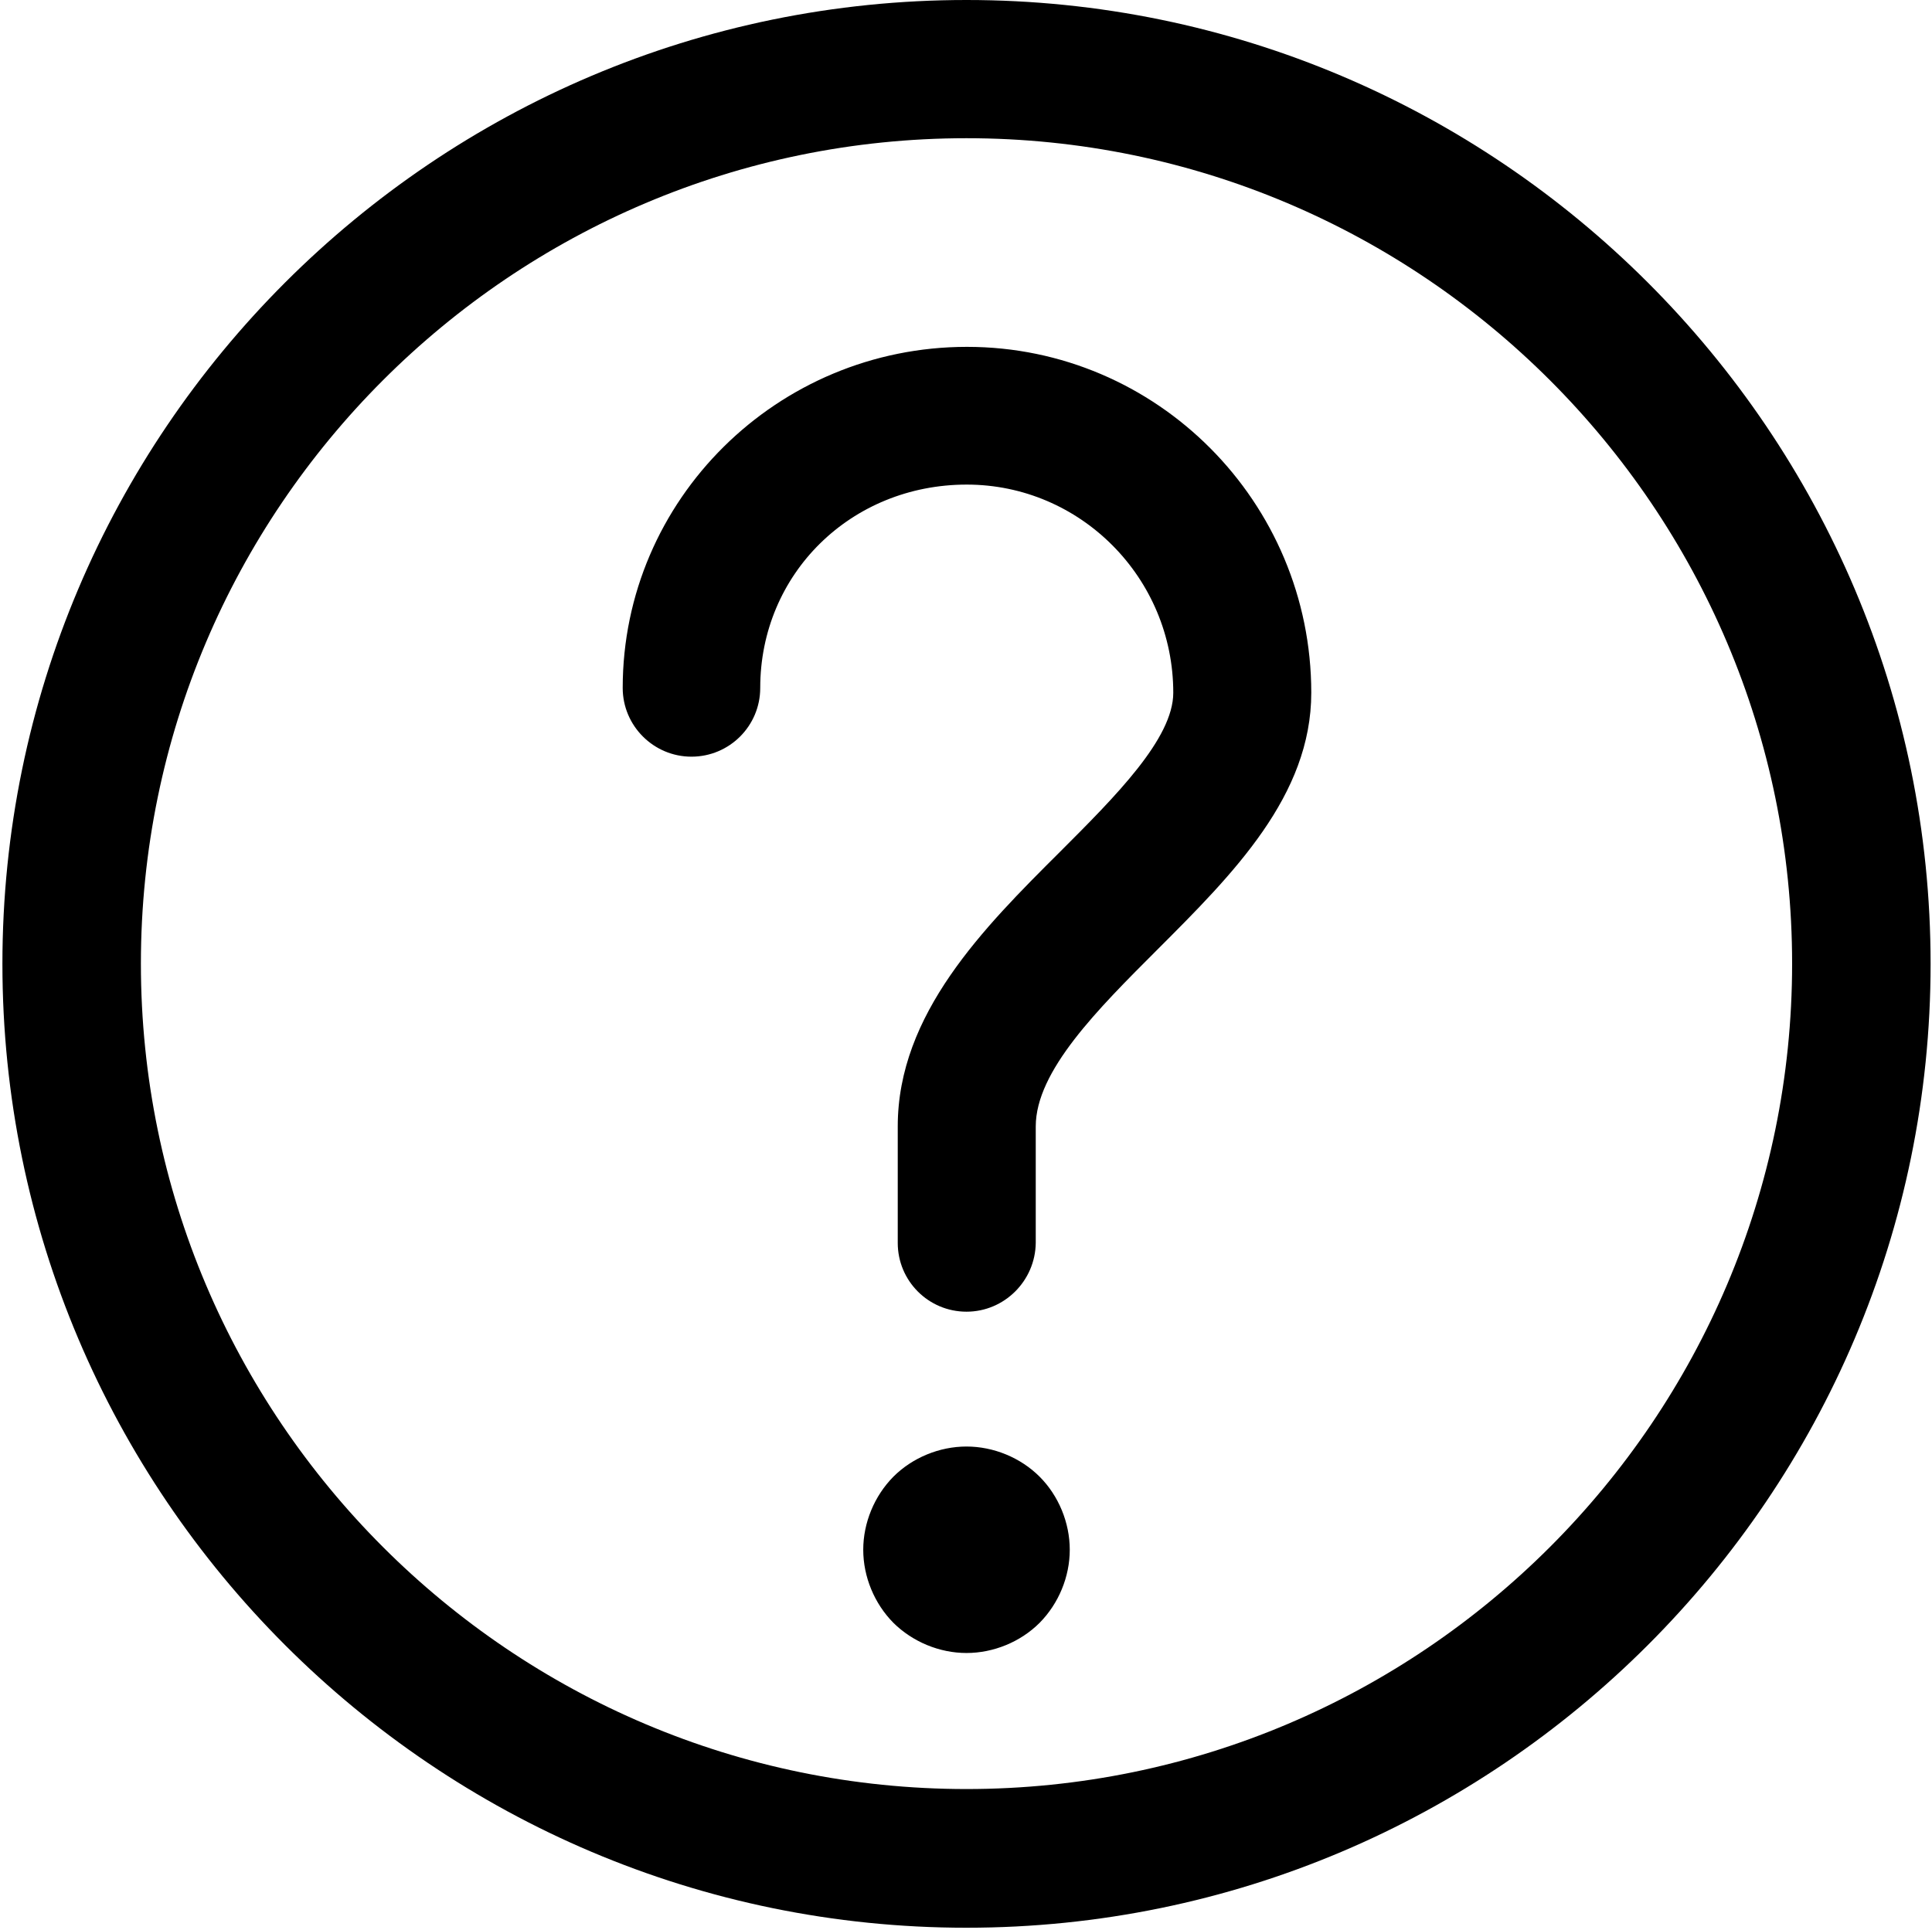 <svg class="icon" viewBox="0 0 1025 1024" xmlns="http://www.w3.org/2000/svg" width="200.195" height="200"><defs><style/></defs><path d="M457.984 822.4c0-14.336 5.888-28.544 16-38.784 10.112-10.112 24.448-16 38.784-16 14.336 0 28.672 5.888 38.784 16 10.112 10.112 16 24.448 16 38.784 0 14.336-5.888 28.544-16 38.784-10.112 10.112-24.448 16-38.784 16-14.336 0-28.544-5.888-38.784-16-10.112-10.24-16-24.448-16-38.784zm54.784 200.576c-282.112 0-511.488-229.504-511.488-511.488C1.28 229.376 230.656 0 512.768 0c281.984 0 511.488 229.376 511.488 511.488 0 281.984-229.504 511.488-511.488 511.488zm0-949.632c-241.536 0-438.016 196.48-438.016 438.016 0 241.536 196.48 438.016 438.016 438.016 241.536 0 438.016-196.608 438.016-438.016 0-241.408-196.48-438.016-438.016-438.016zm0 622.72c-20.224 0-36.48-16.384-36.48-36.48V597.76c0-59.776 45.696-105.472 86.016-145.664 29.568-29.568 60.16-60.16 60.16-84.48 0-60.928-49.152-110.464-109.568-110.464-61.44 0-109.568 47.36-109.568 107.904 0 20.224-16.384 36.48-36.48 36.48s-36.48-16.384-36.48-36.48c0-99.84 81.92-180.992 182.656-180.992S695.68 266.368 695.68 367.616c0 54.656-41.472 96.128-81.536 136.192-31.744 31.744-64.64 64.512-64.64 93.952v61.824c-.256 20.096-16.64 36.48-36.736 36.48zm0 0"/></svg>